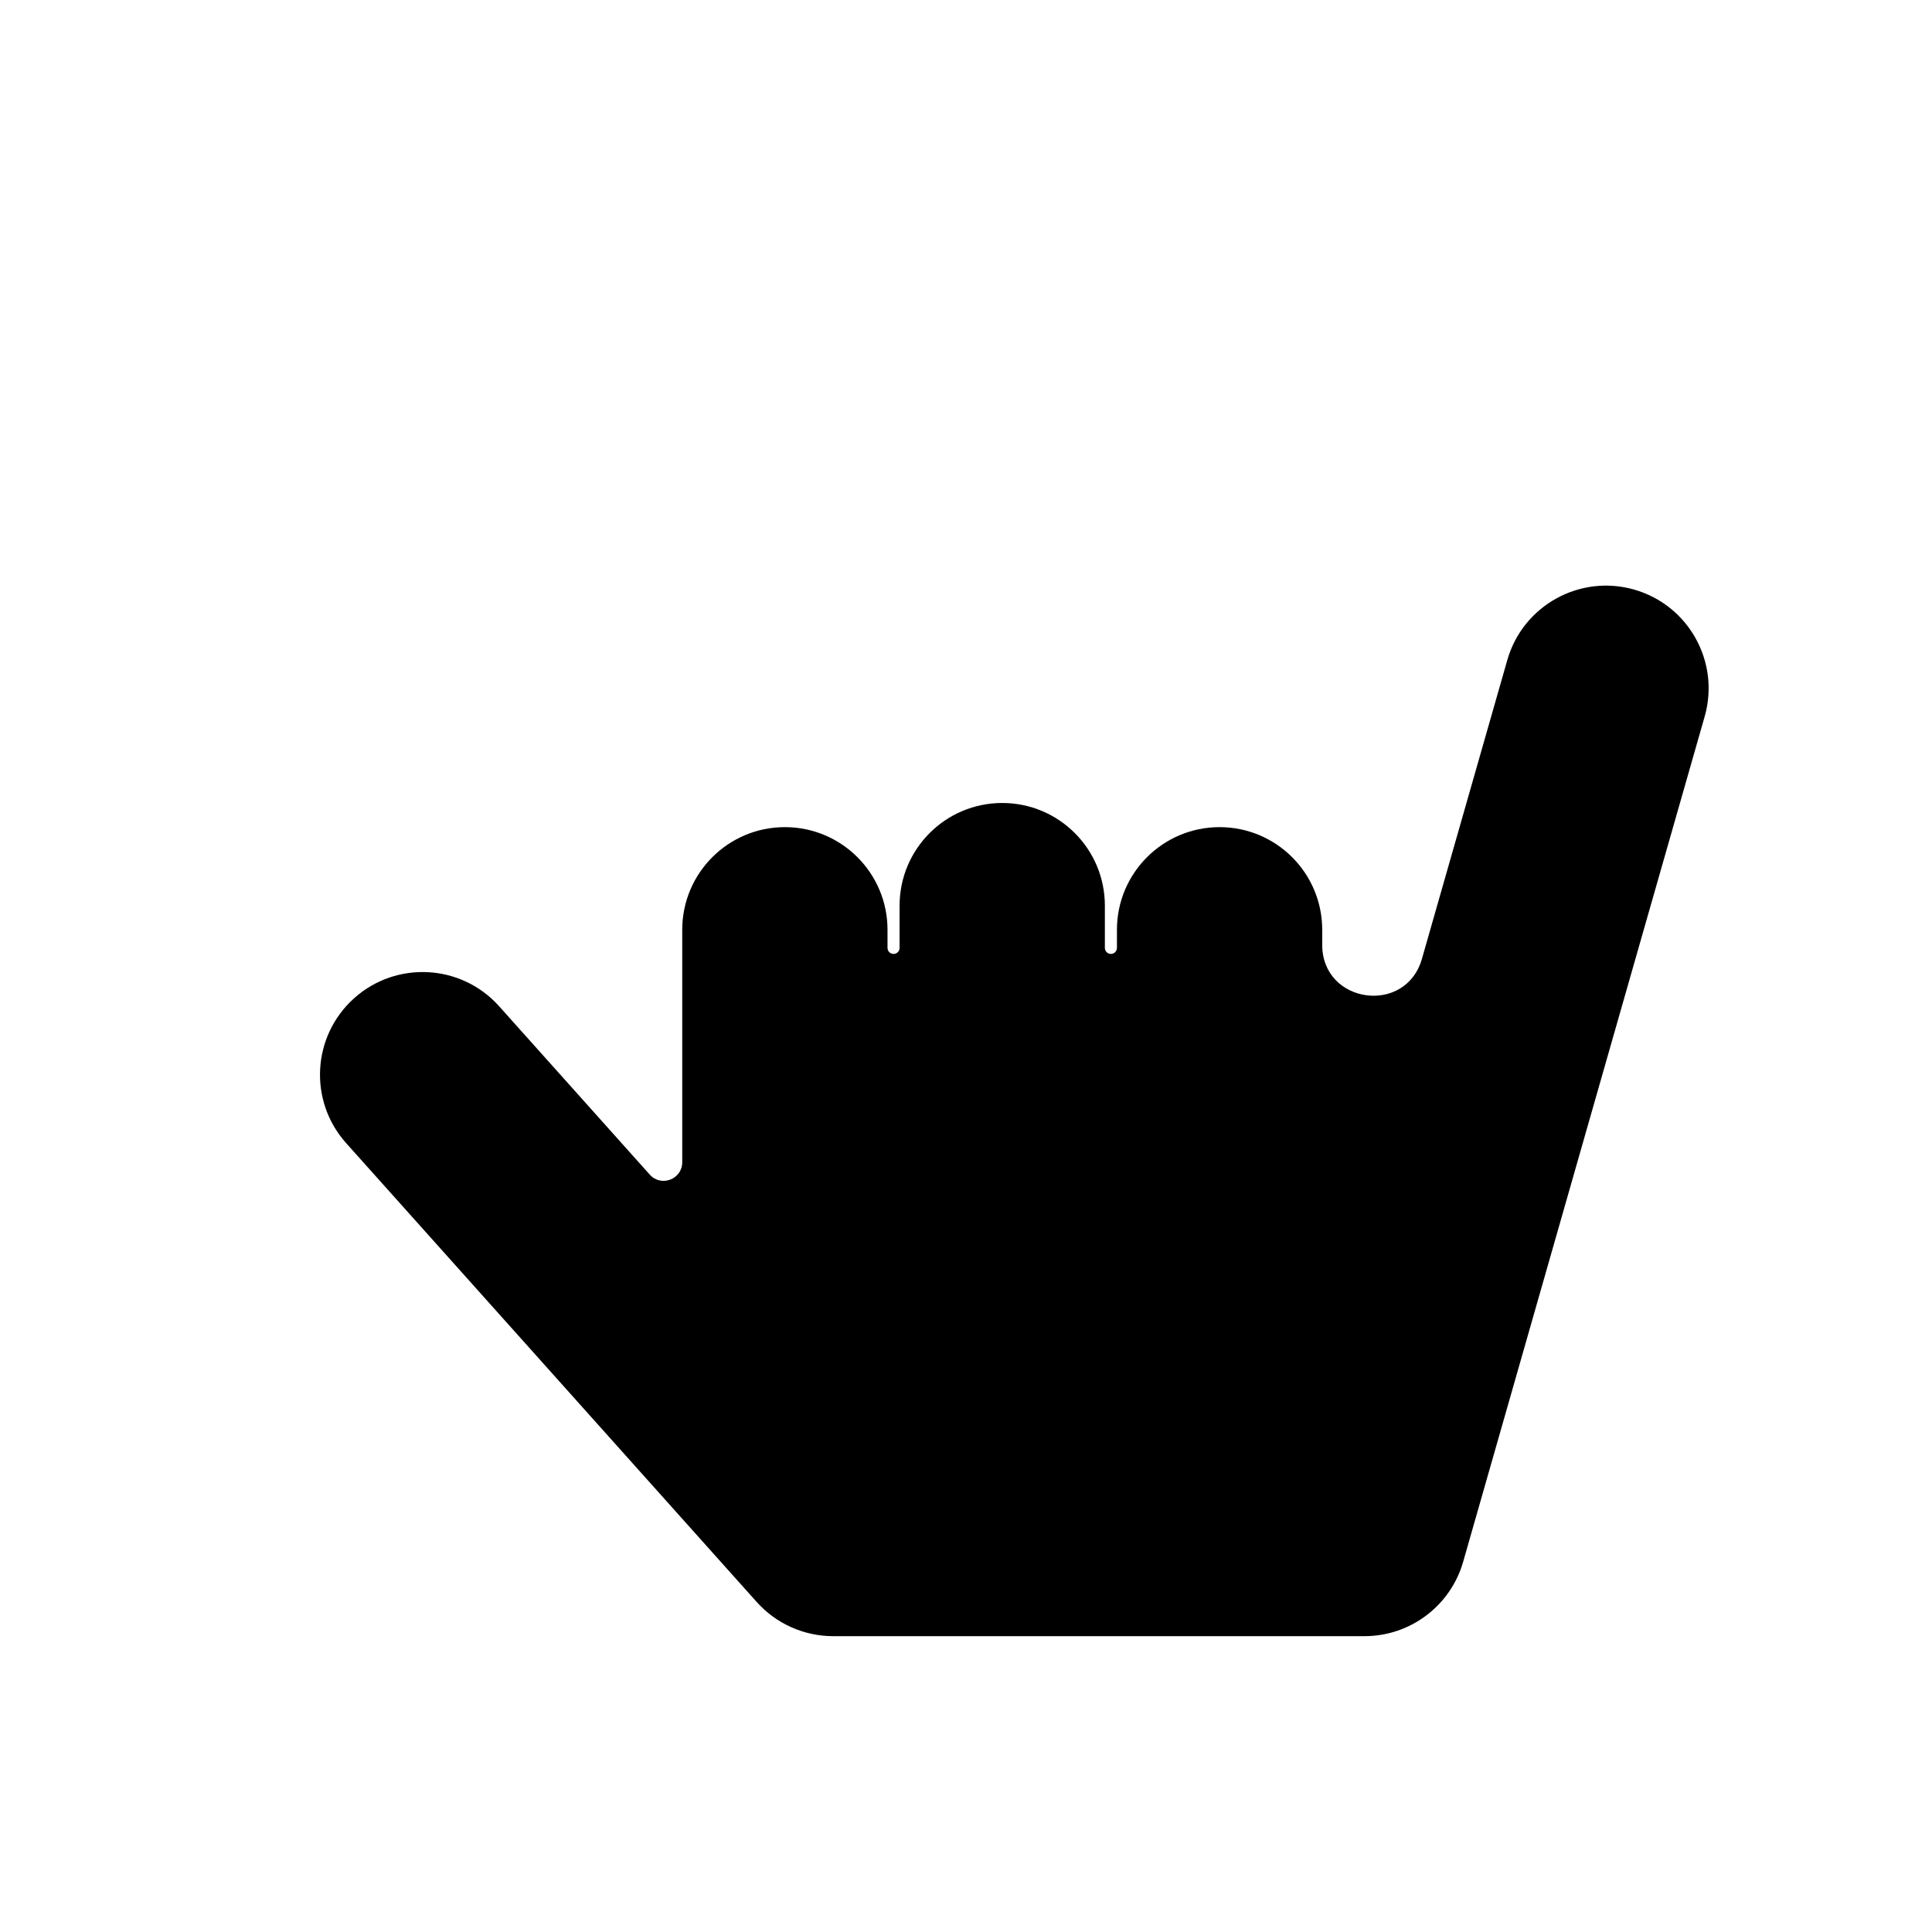<svg viewBox="0 0 80 80" fill="none">
  <path fill-rule="evenodd" clip-rule="evenodd" d="M70.587 29.668C71.231 27.411 69.924 25.058 67.668 24.414C65.411 23.769 63.058 25.076 62.414 27.332L58.879 39.703C58.209 42.05 54.75 41.566 54.75 39.125V38.5C54.75 36.153 52.847 34.25 50.5 34.25C48.153 34.25 46.25 36.153 46.25 38.5V39.125V39.25C46.25 39.388 46.138 39.5 46 39.5C45.862 39.5 45.75 39.388 45.75 39.25V39.125V37.5C45.75 35.153 43.847 33.25 41.5 33.25C39.153 33.25 37.25 35.153 37.25 37.5V39.125V39.25C37.25 39.388 37.138 39.5 37 39.5C36.862 39.5 36.75 39.388 36.75 39.25V39.125V38.5C36.75 36.153 34.847 34.25 32.5 34.25C30.153 34.25 28.25 36.153 28.25 38.5V39.125V48.125C28.25 48.832 27.377 49.166 26.906 48.639L20.667 41.666C19.102 39.917 16.415 39.768 14.666 41.333C12.917 42.898 12.768 45.585 14.333 47.334L31.333 66.334C32.139 67.235 33.291 67.75 34.5 67.75H56.5C58.398 67.75 60.065 66.492 60.587 64.668L70.587 29.668Z" fill="currentColor" />
</svg>
